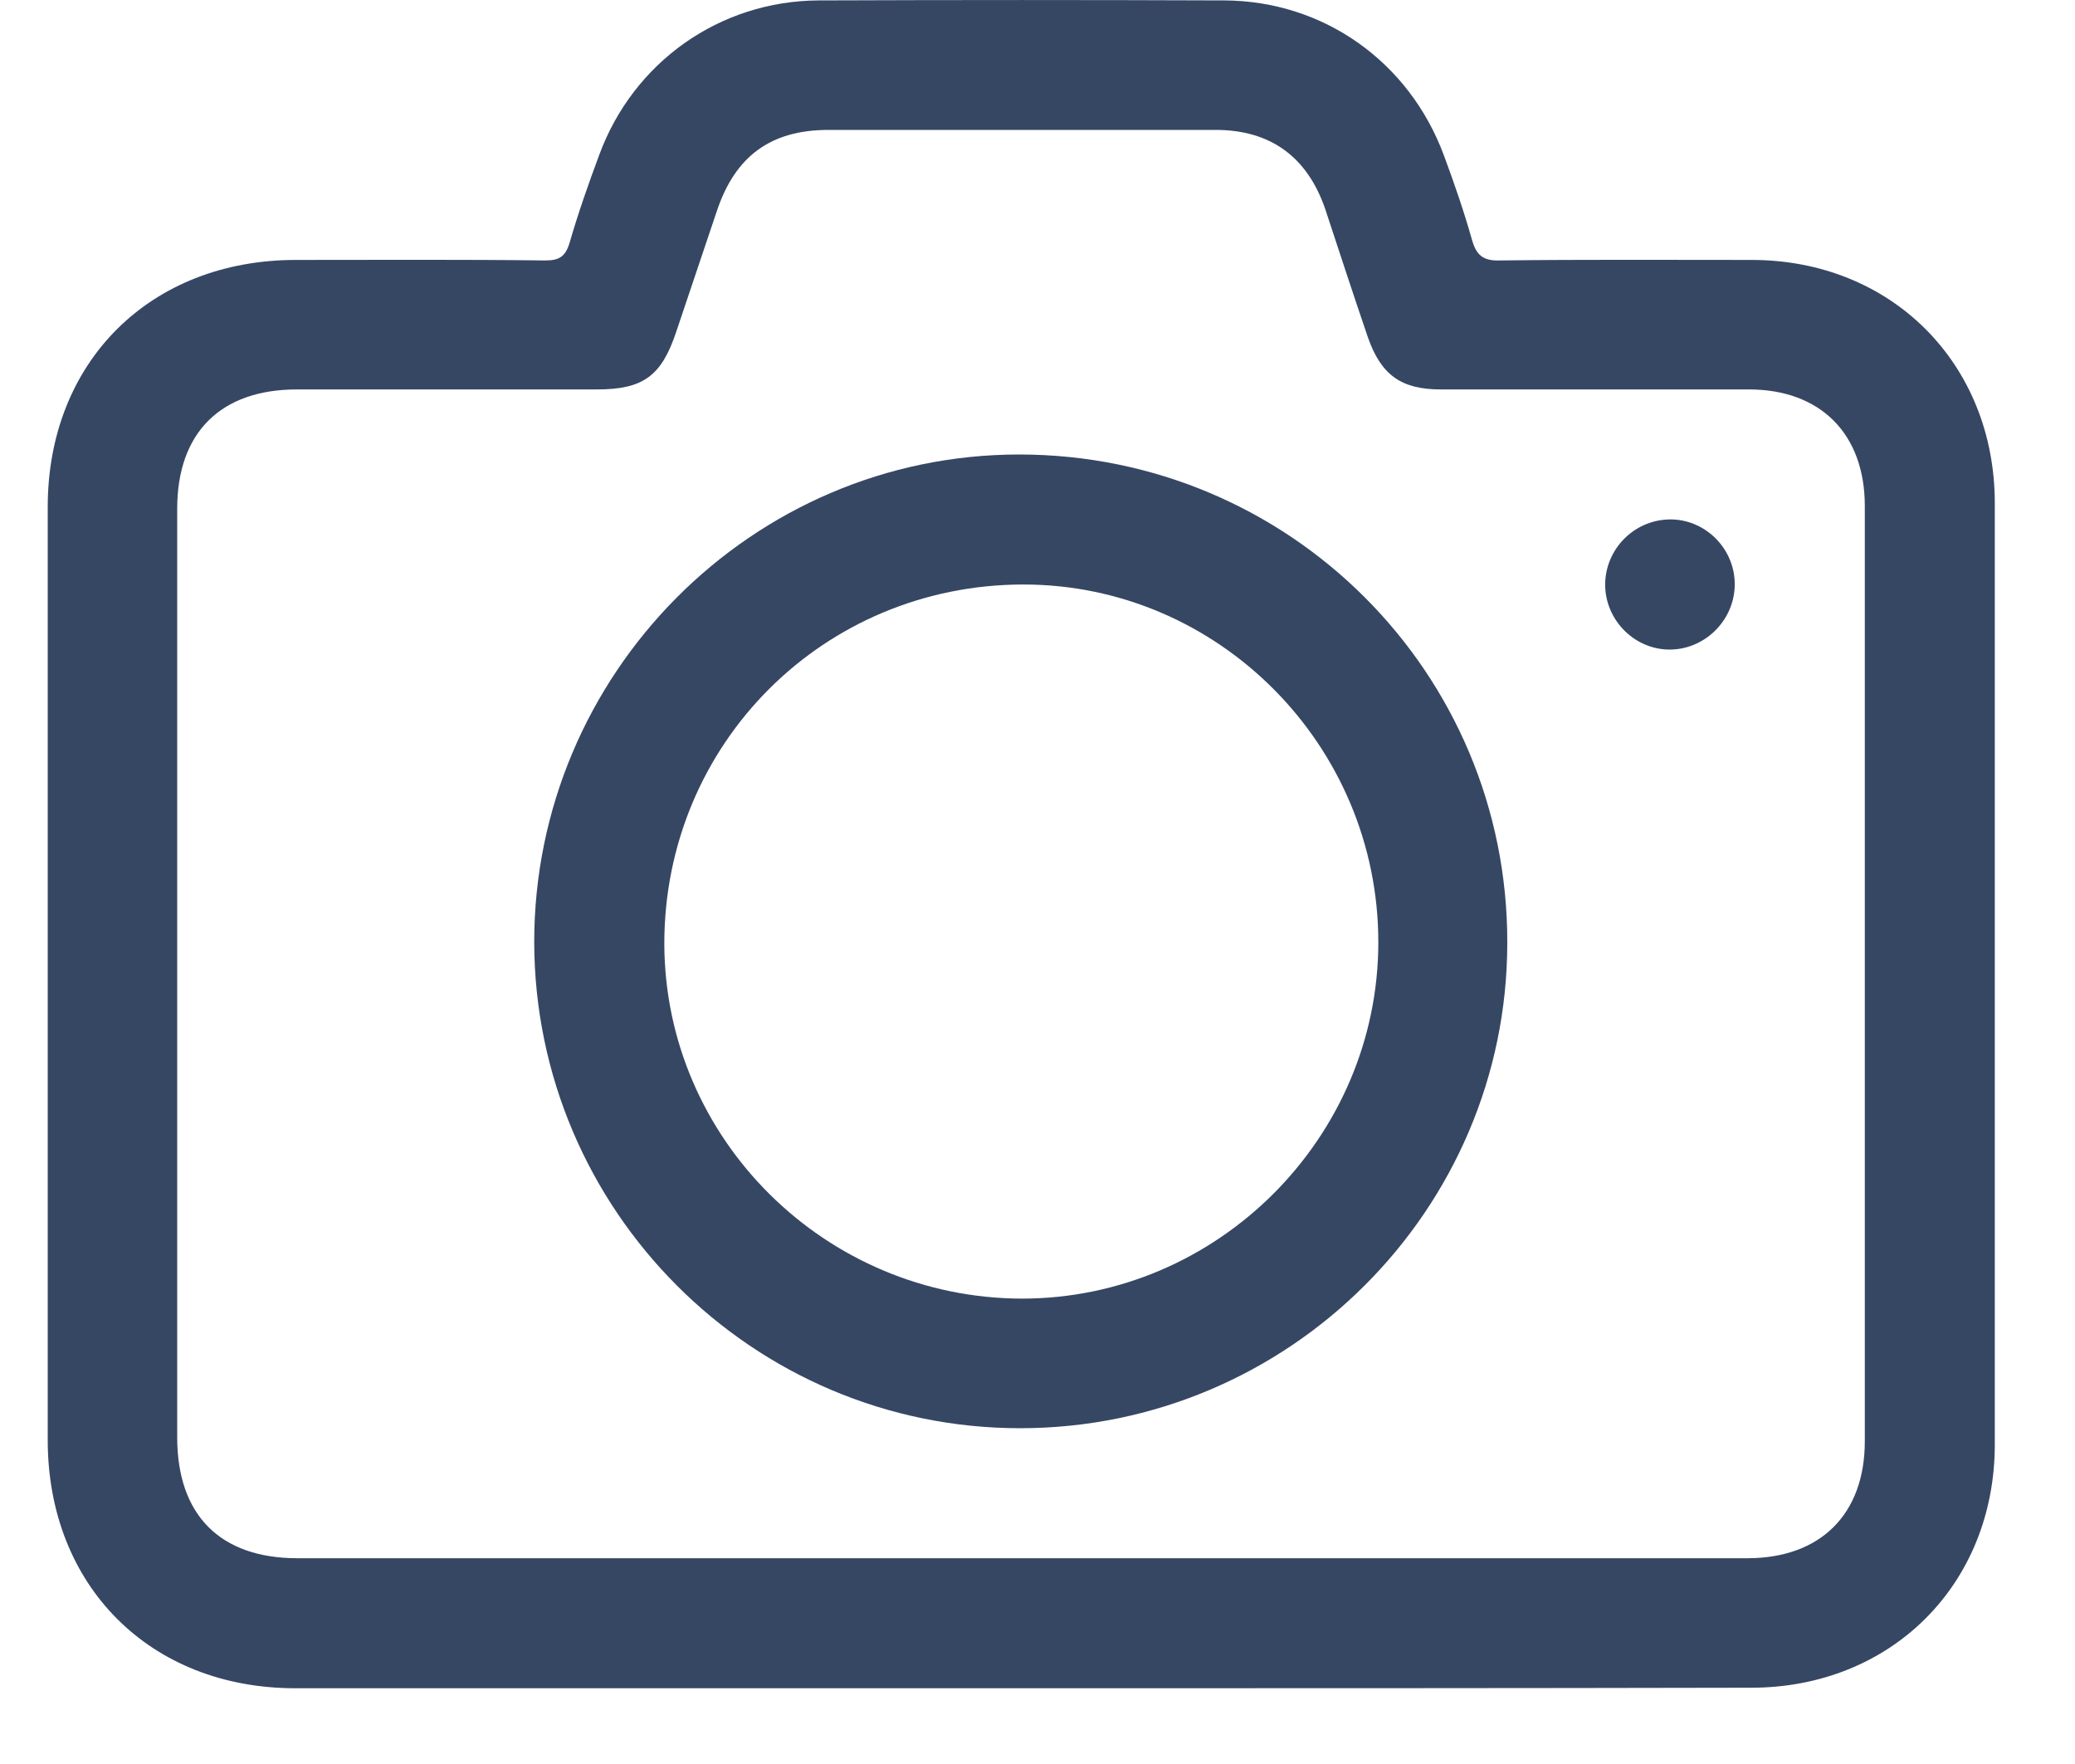 <svg width="20" height="17" viewBox="0 0 20 17" fill="none" xmlns="http://www.w3.org/2000/svg">
<path d="M9.844 16.27C7.509 16.27 5.18 16.27 2.846 16.27C1.447 16.27 0.46 15.283 0.46 13.878C0.46 10.881 0.46 7.884 0.46 4.886C0.46 3.487 1.447 2.505 2.852 2.505C3.65 2.505 4.455 2.5 5.254 2.51C5.384 2.51 5.447 2.479 5.489 2.343C5.572 2.056 5.671 1.774 5.776 1.492C6.105 0.599 6.935 0.009 7.891 0.004C9.196 -0.001 10.496 -0.001 11.802 0.004C12.757 0.009 13.582 0.594 13.917 1.497C14.016 1.764 14.11 2.035 14.188 2.312C14.23 2.458 14.293 2.516 14.46 2.51C15.269 2.5 16.073 2.505 16.883 2.505C18.23 2.505 19.227 3.503 19.227 4.85C19.227 7.873 19.227 10.897 19.227 13.92C19.227 15.267 18.23 16.265 16.877 16.265C14.533 16.27 12.188 16.27 9.844 16.27ZM9.844 15.017C12.178 15.017 14.507 15.017 16.841 15.017C17.546 15.017 17.974 14.594 17.974 13.889C17.974 10.886 17.974 7.884 17.974 4.876C17.974 4.181 17.546 3.753 16.857 3.753C15.864 3.753 14.877 3.753 13.885 3.753C13.504 3.753 13.311 3.612 13.185 3.252C13.044 2.839 12.909 2.427 12.773 2.014C12.601 1.513 12.246 1.252 11.718 1.252C10.475 1.252 9.227 1.252 7.985 1.252C7.431 1.252 7.086 1.503 6.909 2.035C6.778 2.422 6.648 2.813 6.517 3.2C6.376 3.623 6.199 3.753 5.755 3.753C4.789 3.753 3.828 3.753 2.862 3.753C2.126 3.753 1.708 4.171 1.708 4.902C1.708 7.884 1.708 10.87 1.708 13.852C1.708 14.599 2.12 15.017 2.867 15.017C5.196 15.017 7.52 15.017 9.844 15.017Z" fill="#364764"/>
<path d="M5.149 9.08C5.149 6.495 7.249 4.38 9.823 4.38C12.429 4.38 14.533 6.484 14.528 9.085C14.528 11.664 12.418 13.764 9.833 13.764C7.254 13.764 5.155 11.664 5.149 9.08ZM13.285 9.08C13.285 7.184 11.745 5.633 9.865 5.633C7.938 5.633 6.403 7.168 6.403 9.095C6.408 10.975 7.954 12.51 9.849 12.515C11.734 12.515 13.285 10.965 13.285 9.08Z" fill="#364764"/>
<path d="M16.72 5.649C16.71 5.988 16.423 6.265 16.083 6.26C15.739 6.254 15.457 5.957 15.472 5.607C15.488 5.267 15.775 4.996 16.12 5.006C16.459 5.017 16.731 5.309 16.72 5.649Z" fill="#364764"/>
</svg>
